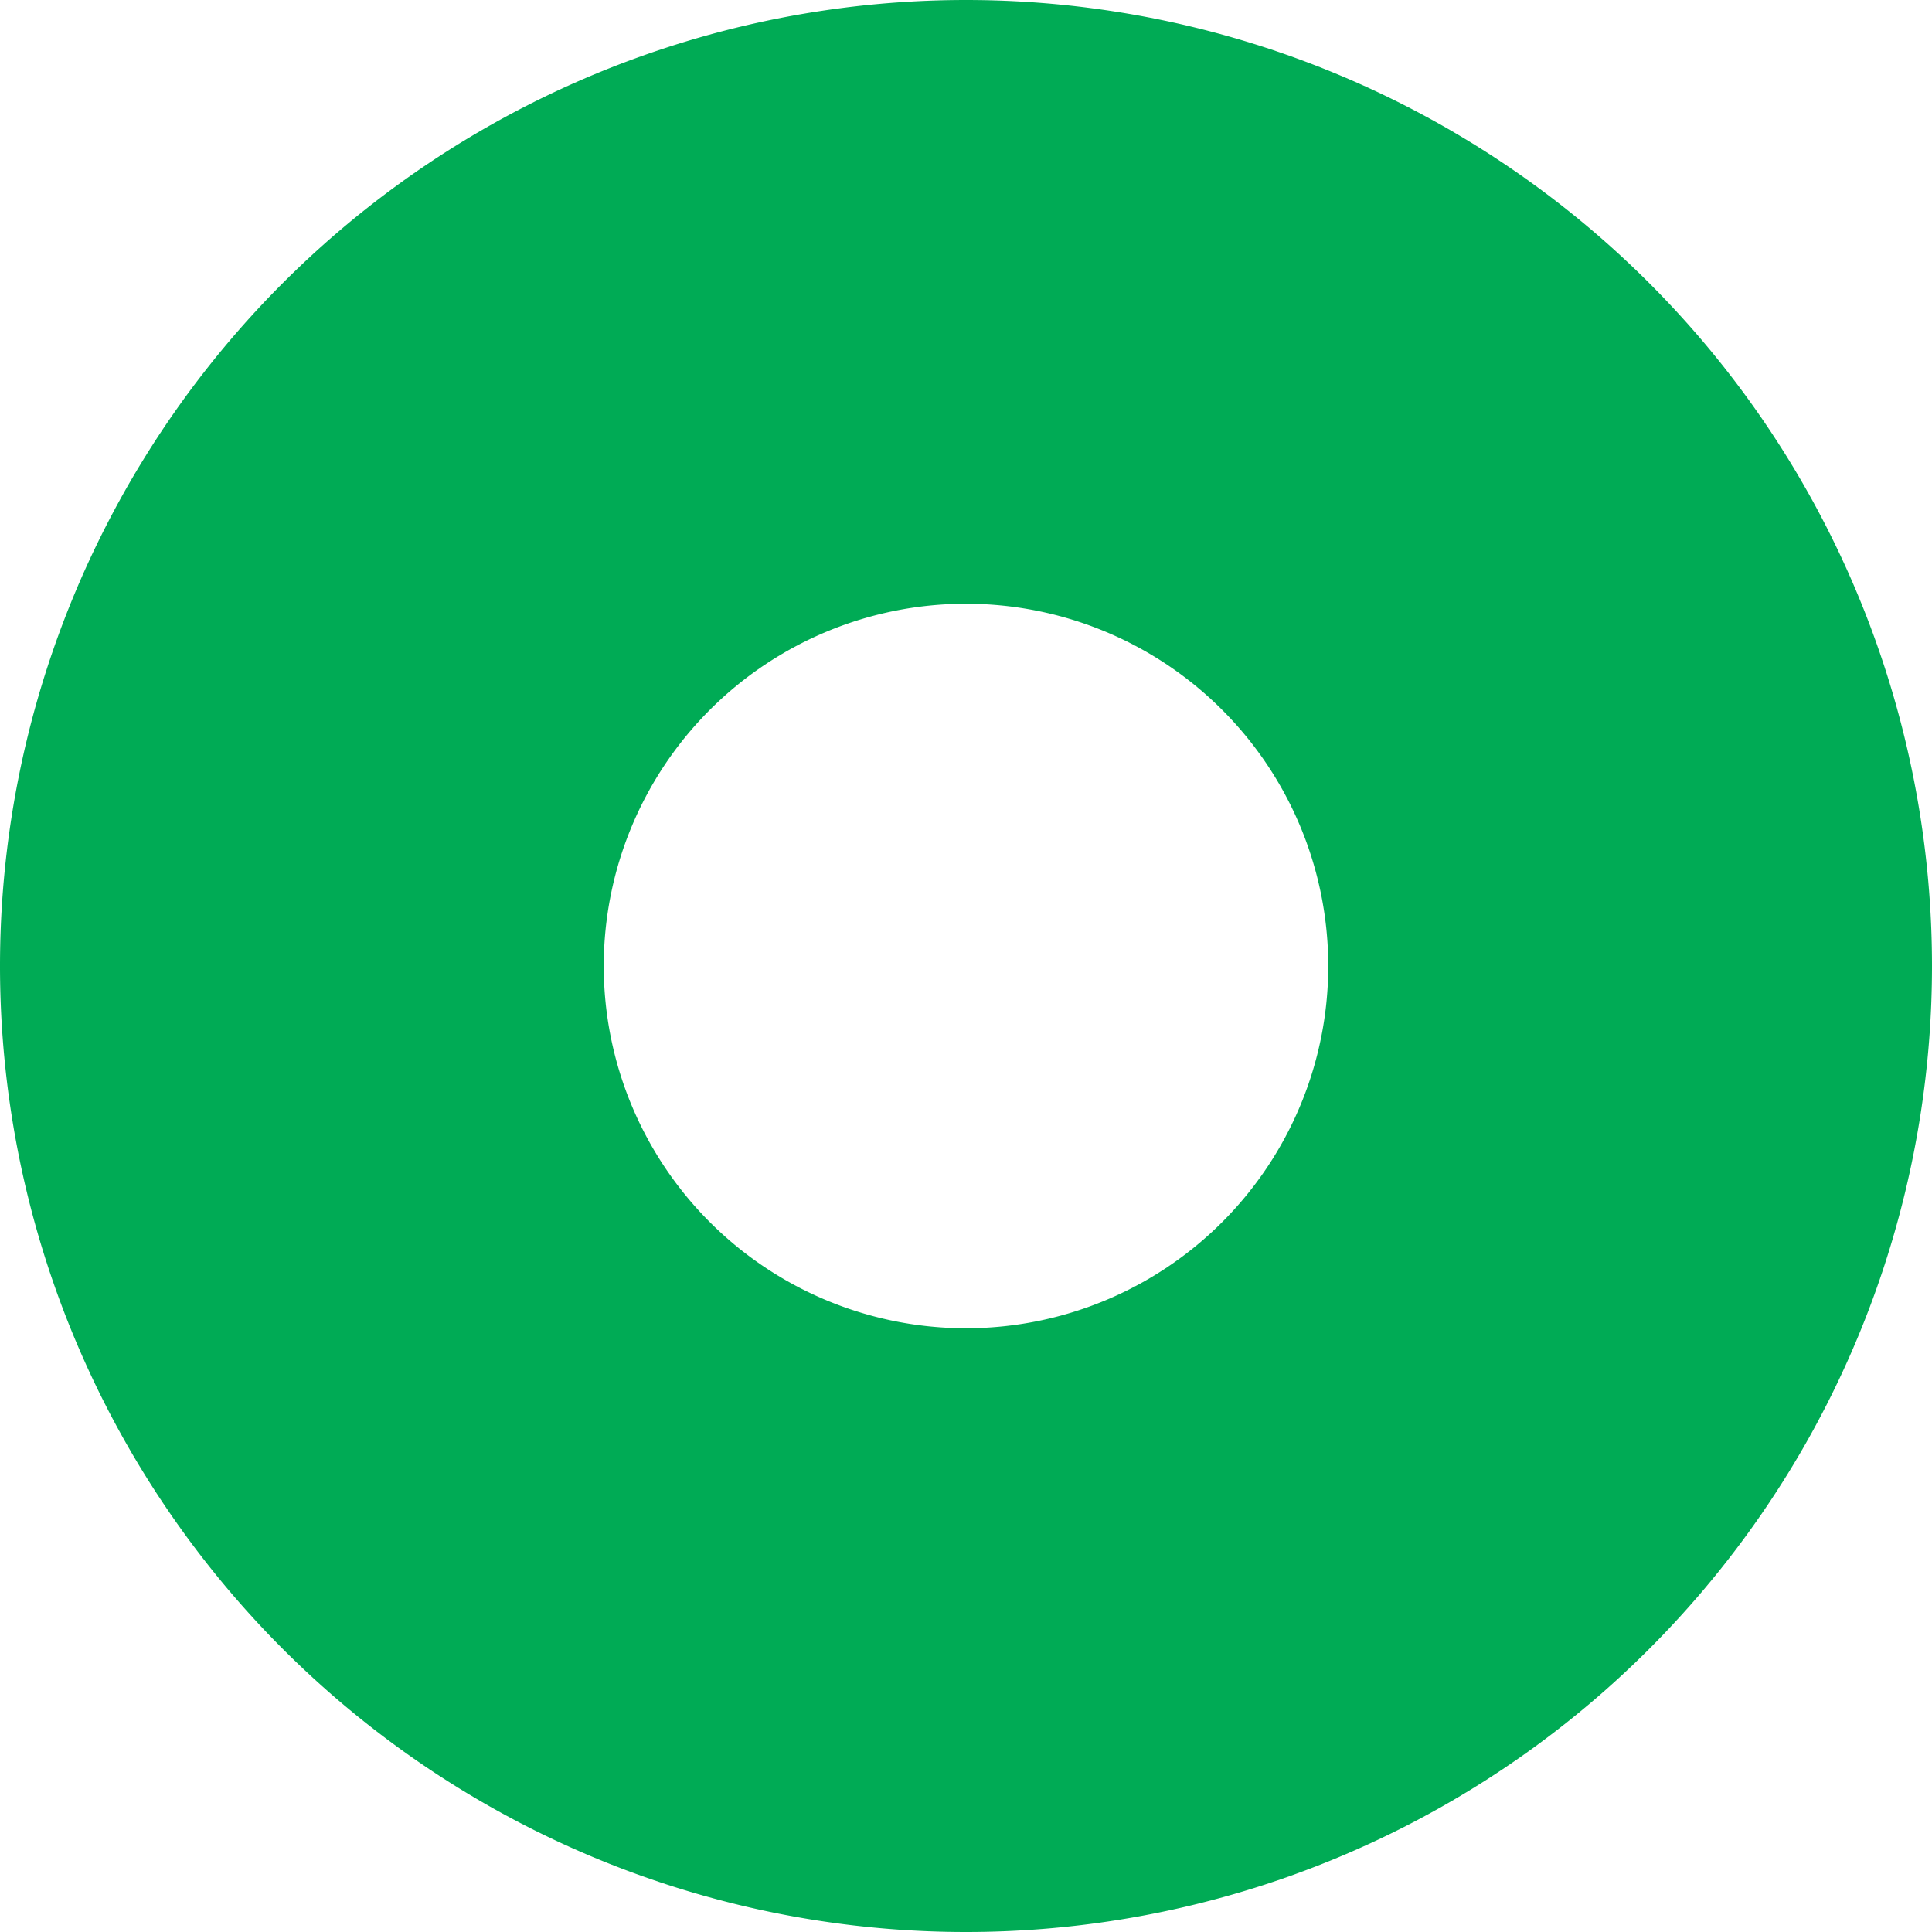 <svg xmlns="http://www.w3.org/2000/svg" width="24" height="24" viewBox="0 0 512 512">
<path fill="#00AB55" d="M256 512A256 256 0 1 0 256 0a256 256 0 1 0 0 512zm0-352a96 96 0 1 1 0 192 96 96 0 1 1 0-192z"/>
</svg>
